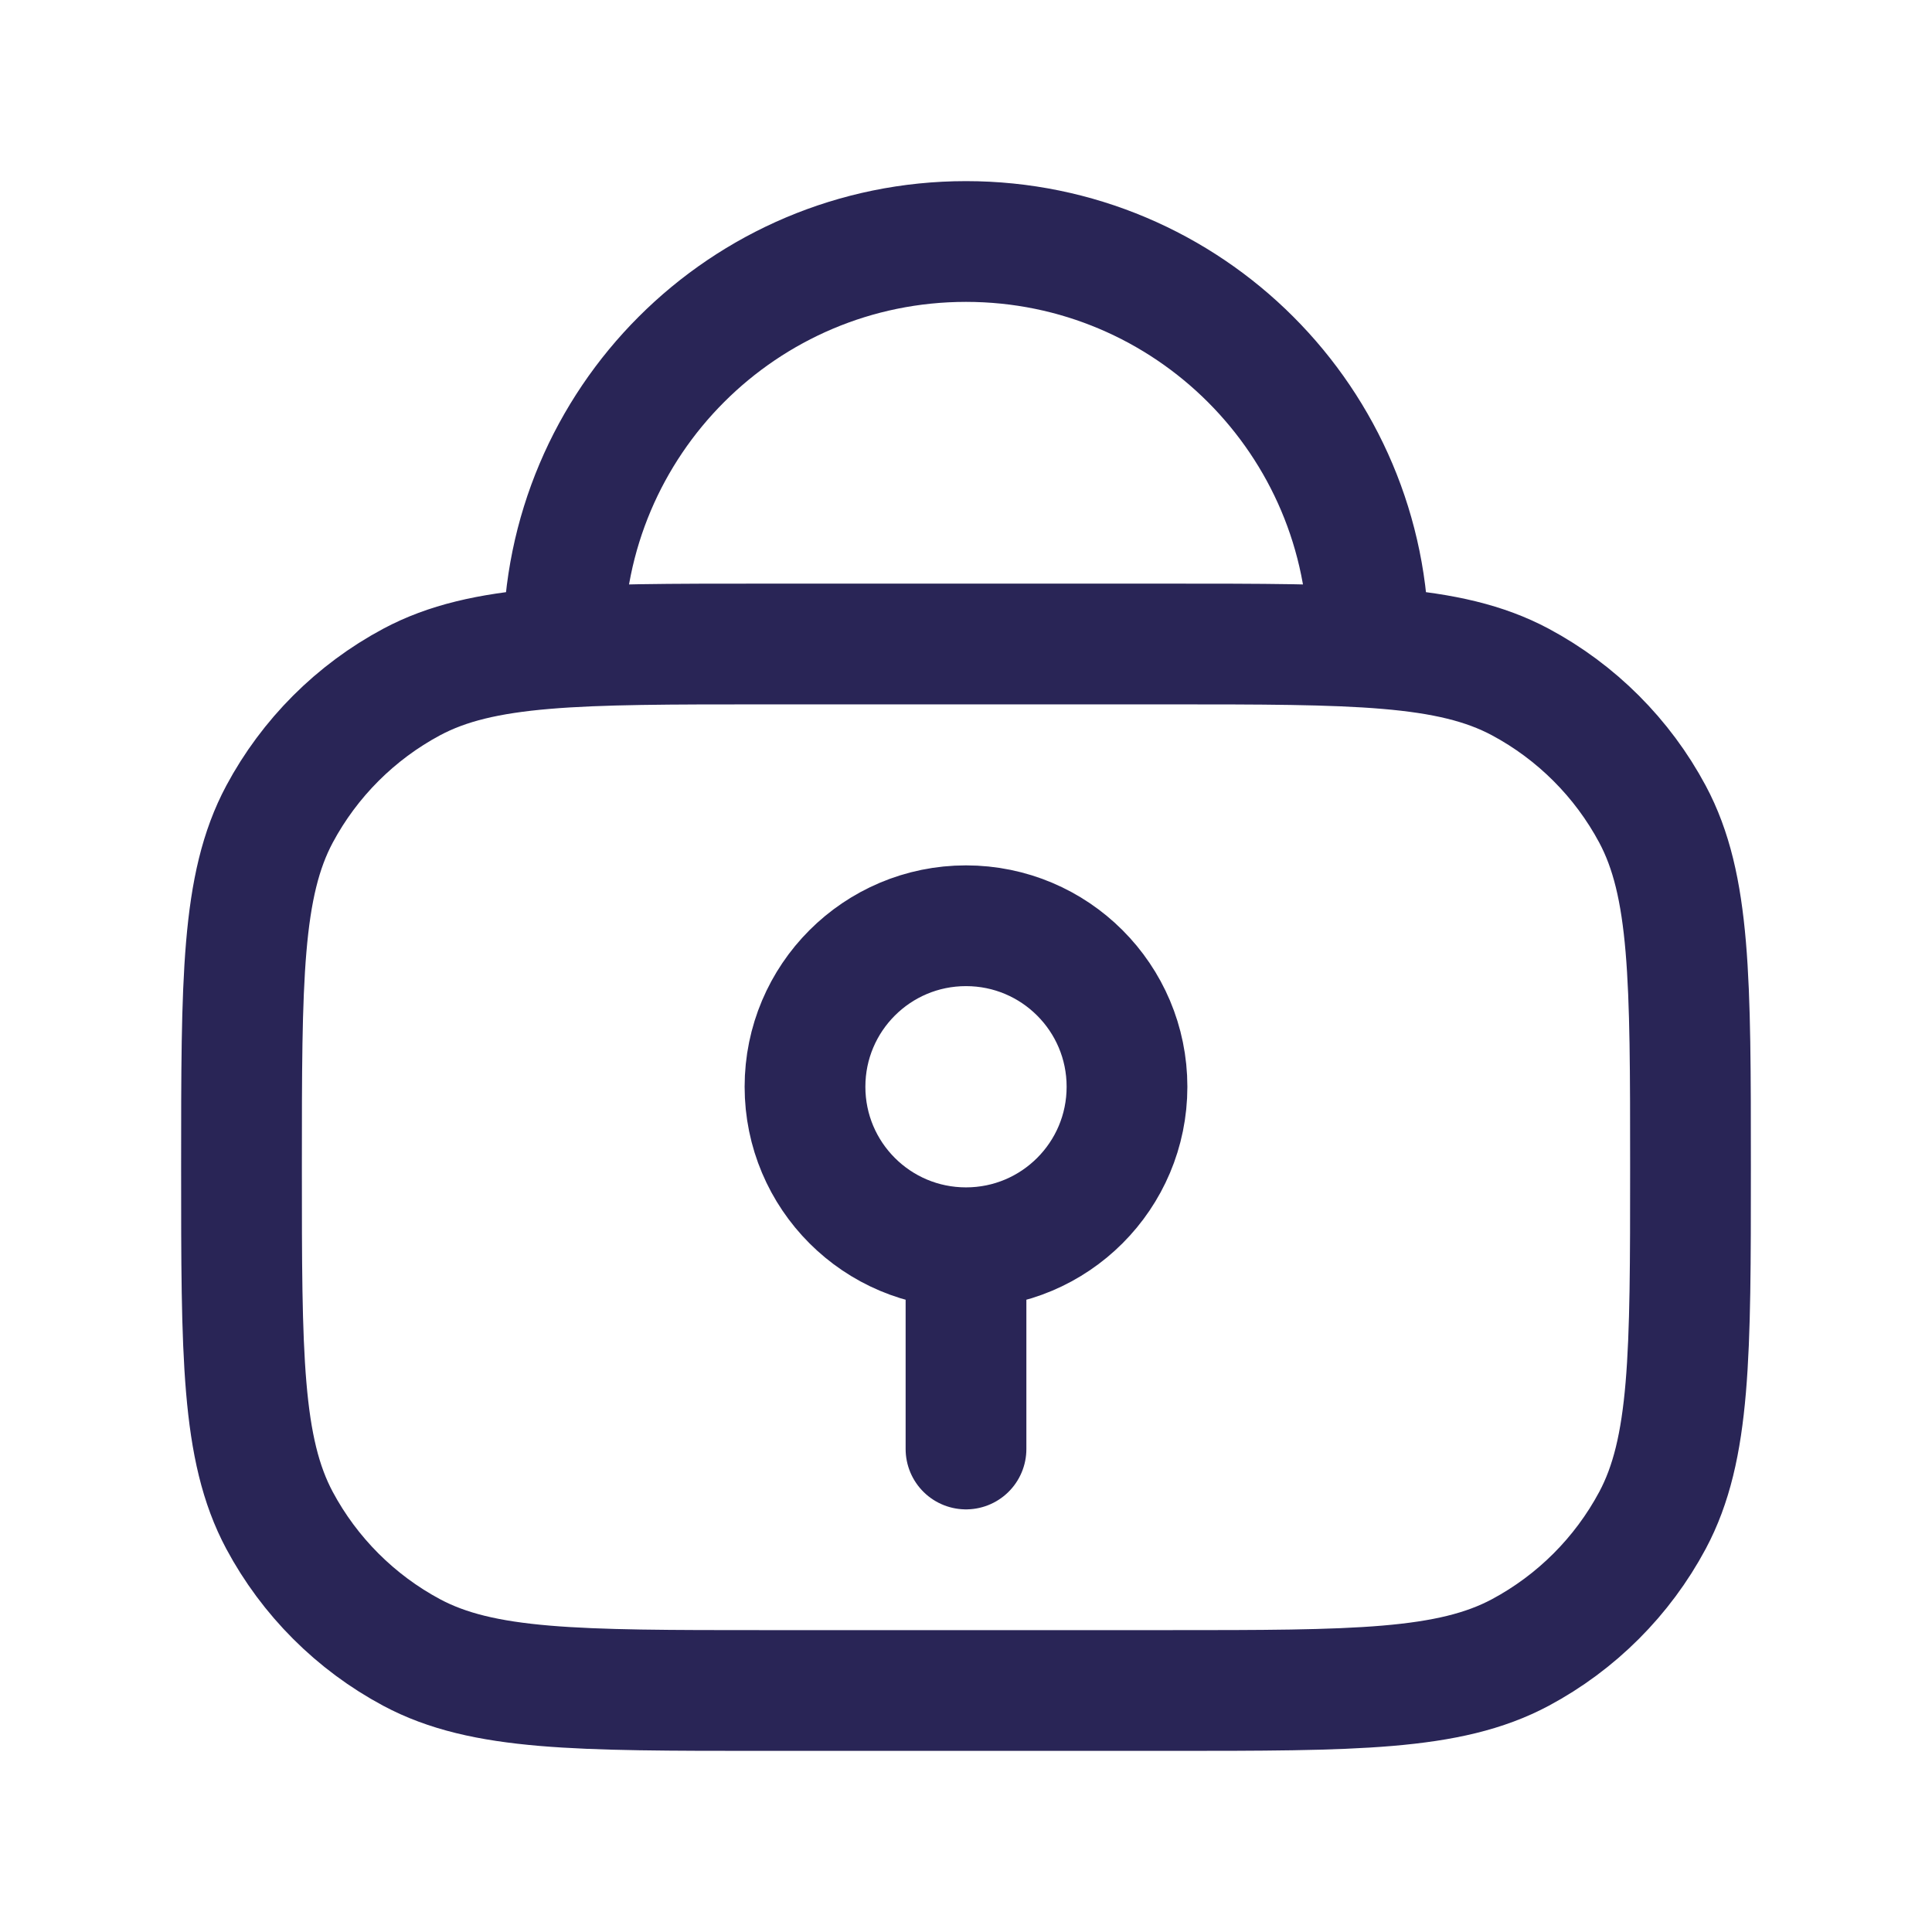 <svg width="24" height="24" viewBox="0 0 24 24" fill="none" xmlns="http://www.w3.org/2000/svg">
<path d="M17 8V8C17 5.239 14.761 3 12 3V3C9.239 3 7 5.239 7 8V8M12 15.5V15.5C13.105 15.5 14 14.605 14 13.5V13.5C14 12.395 13.105 11.5 12 11.5V11.5C10.895 11.5 10 12.395 10 13.5V13.5C10 14.605 10.895 15.5 12 15.5V15.5ZM12 15.5V18M9.5 21H14.5C16.835 21 18.002 21 18.886 20.528C19.583 20.155 20.155 19.583 20.528 18.886C21 18.002 21 16.835 21 14.5V14.5C21 12.165 21 10.998 20.528 10.114C20.155 9.417 19.583 8.845 18.886 8.472C18.002 8 16.835 8 14.5 8H9.5C7.165 8 5.998 8 5.114 8.472C4.417 8.845 3.845 9.417 3.472 10.114C3 10.998 3 12.165 3 14.5V14.5C3 16.835 3 18.002 3.472 18.886C3.845 19.583 4.417 20.155 5.114 20.528C5.998 21 7.165 21 9.5 21Z" stroke="#292556" stroke-width="1.5" stroke-linecap="round" stroke-linejoin="round"/>
</svg>
